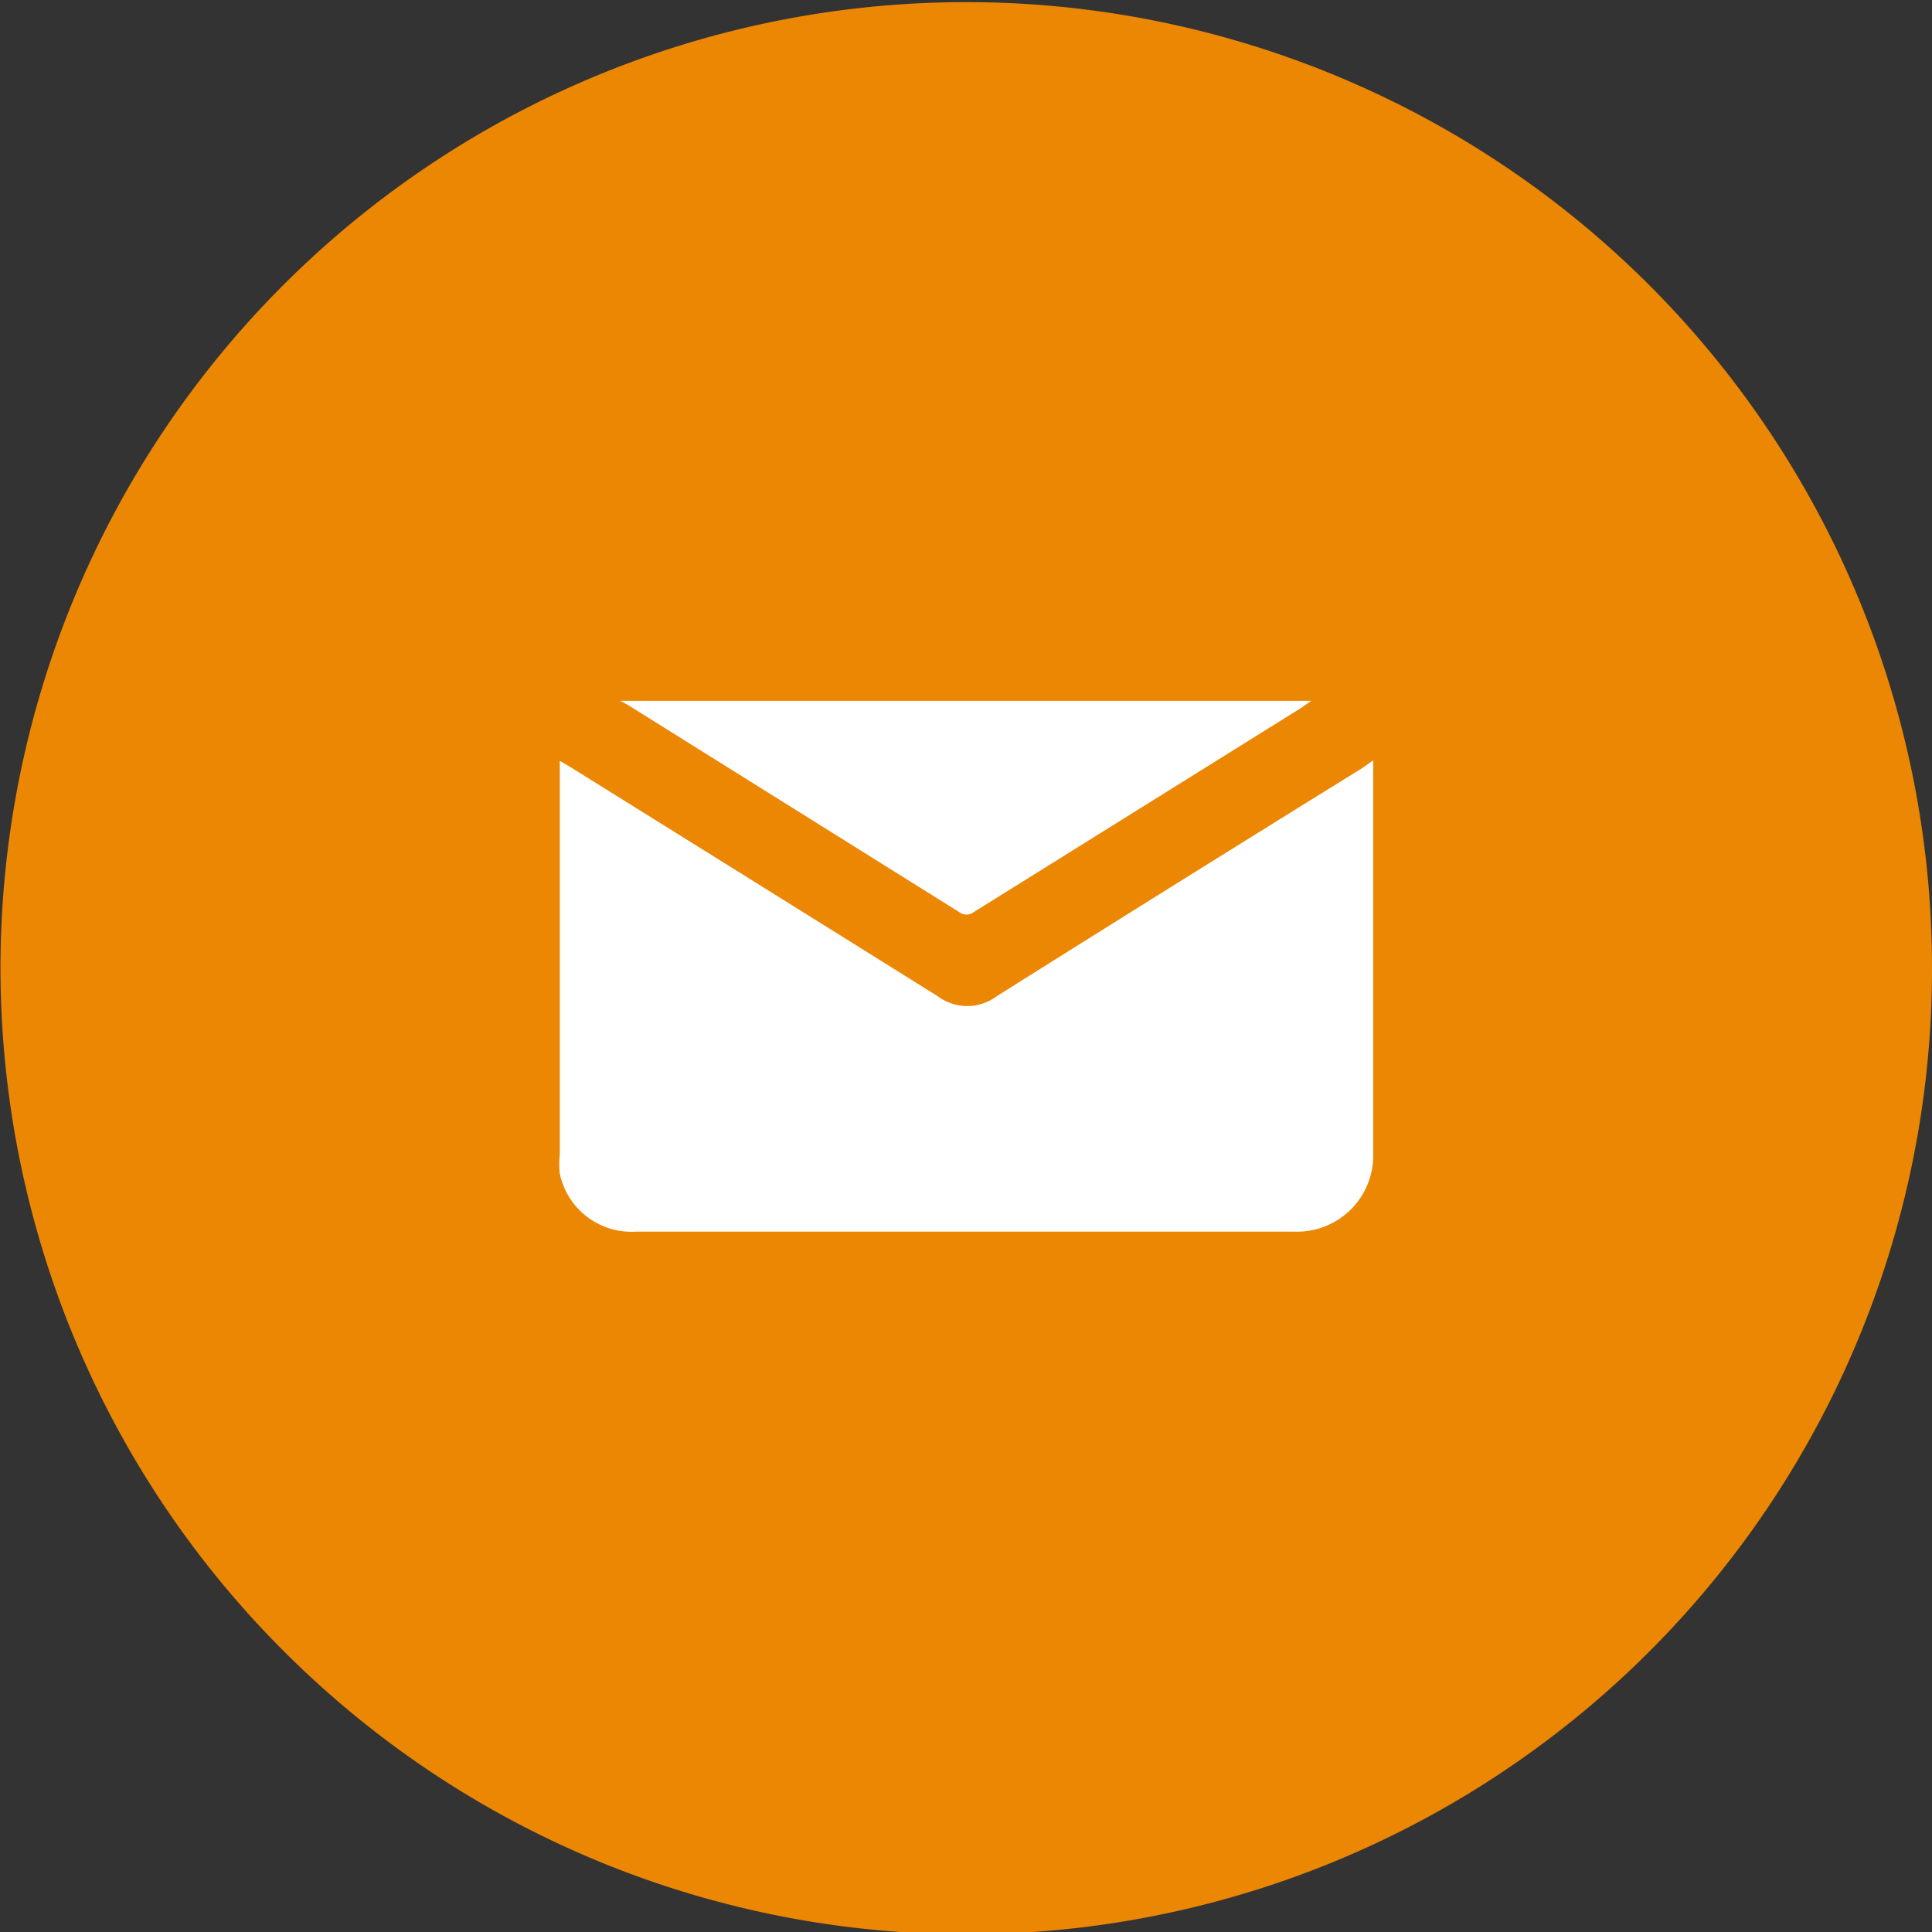 <svg xmlns="http://www.w3.org/2000/svg" viewBox="0 0 39.31 39.31"><rect x="0" y="0" width="39.31" height="39.31" fill="#333333" stroke="none"/><defs><style>.cls-2{fill:#fff}</style></defs><g id="Layer_2" data-name="Layer 2"><g id="Layer_9" data-name="Layer 9"><path d="M39.31 19.66A19.64 19.64 0 0 1 6.19 34a19.65 19.65 0 1 1 33.12-14.34z" fill="#eb8703"/><g id="oS1WWZ.tif"><path class="cls-2" d="M27.94 15.47v7.98a1.55 1.55 0 0 1-1.6 1.61h-13.4a1.49 1.49 0 0 1-1.55-1.18 1.83 1.83 0 0 1 0-.39v-8.01l.22.13q3.74 2.33 7.47 4.66a1 1 0 0 0 1.2 0q3.72-2.34 7.45-4.65z"/><path class="cls-2" d="M12.62 14.26h14.06l-.2.14-6.67 4.16a.24.24 0 0 1-.29 0l-6.75-4.22z"/></g></g></g></svg>